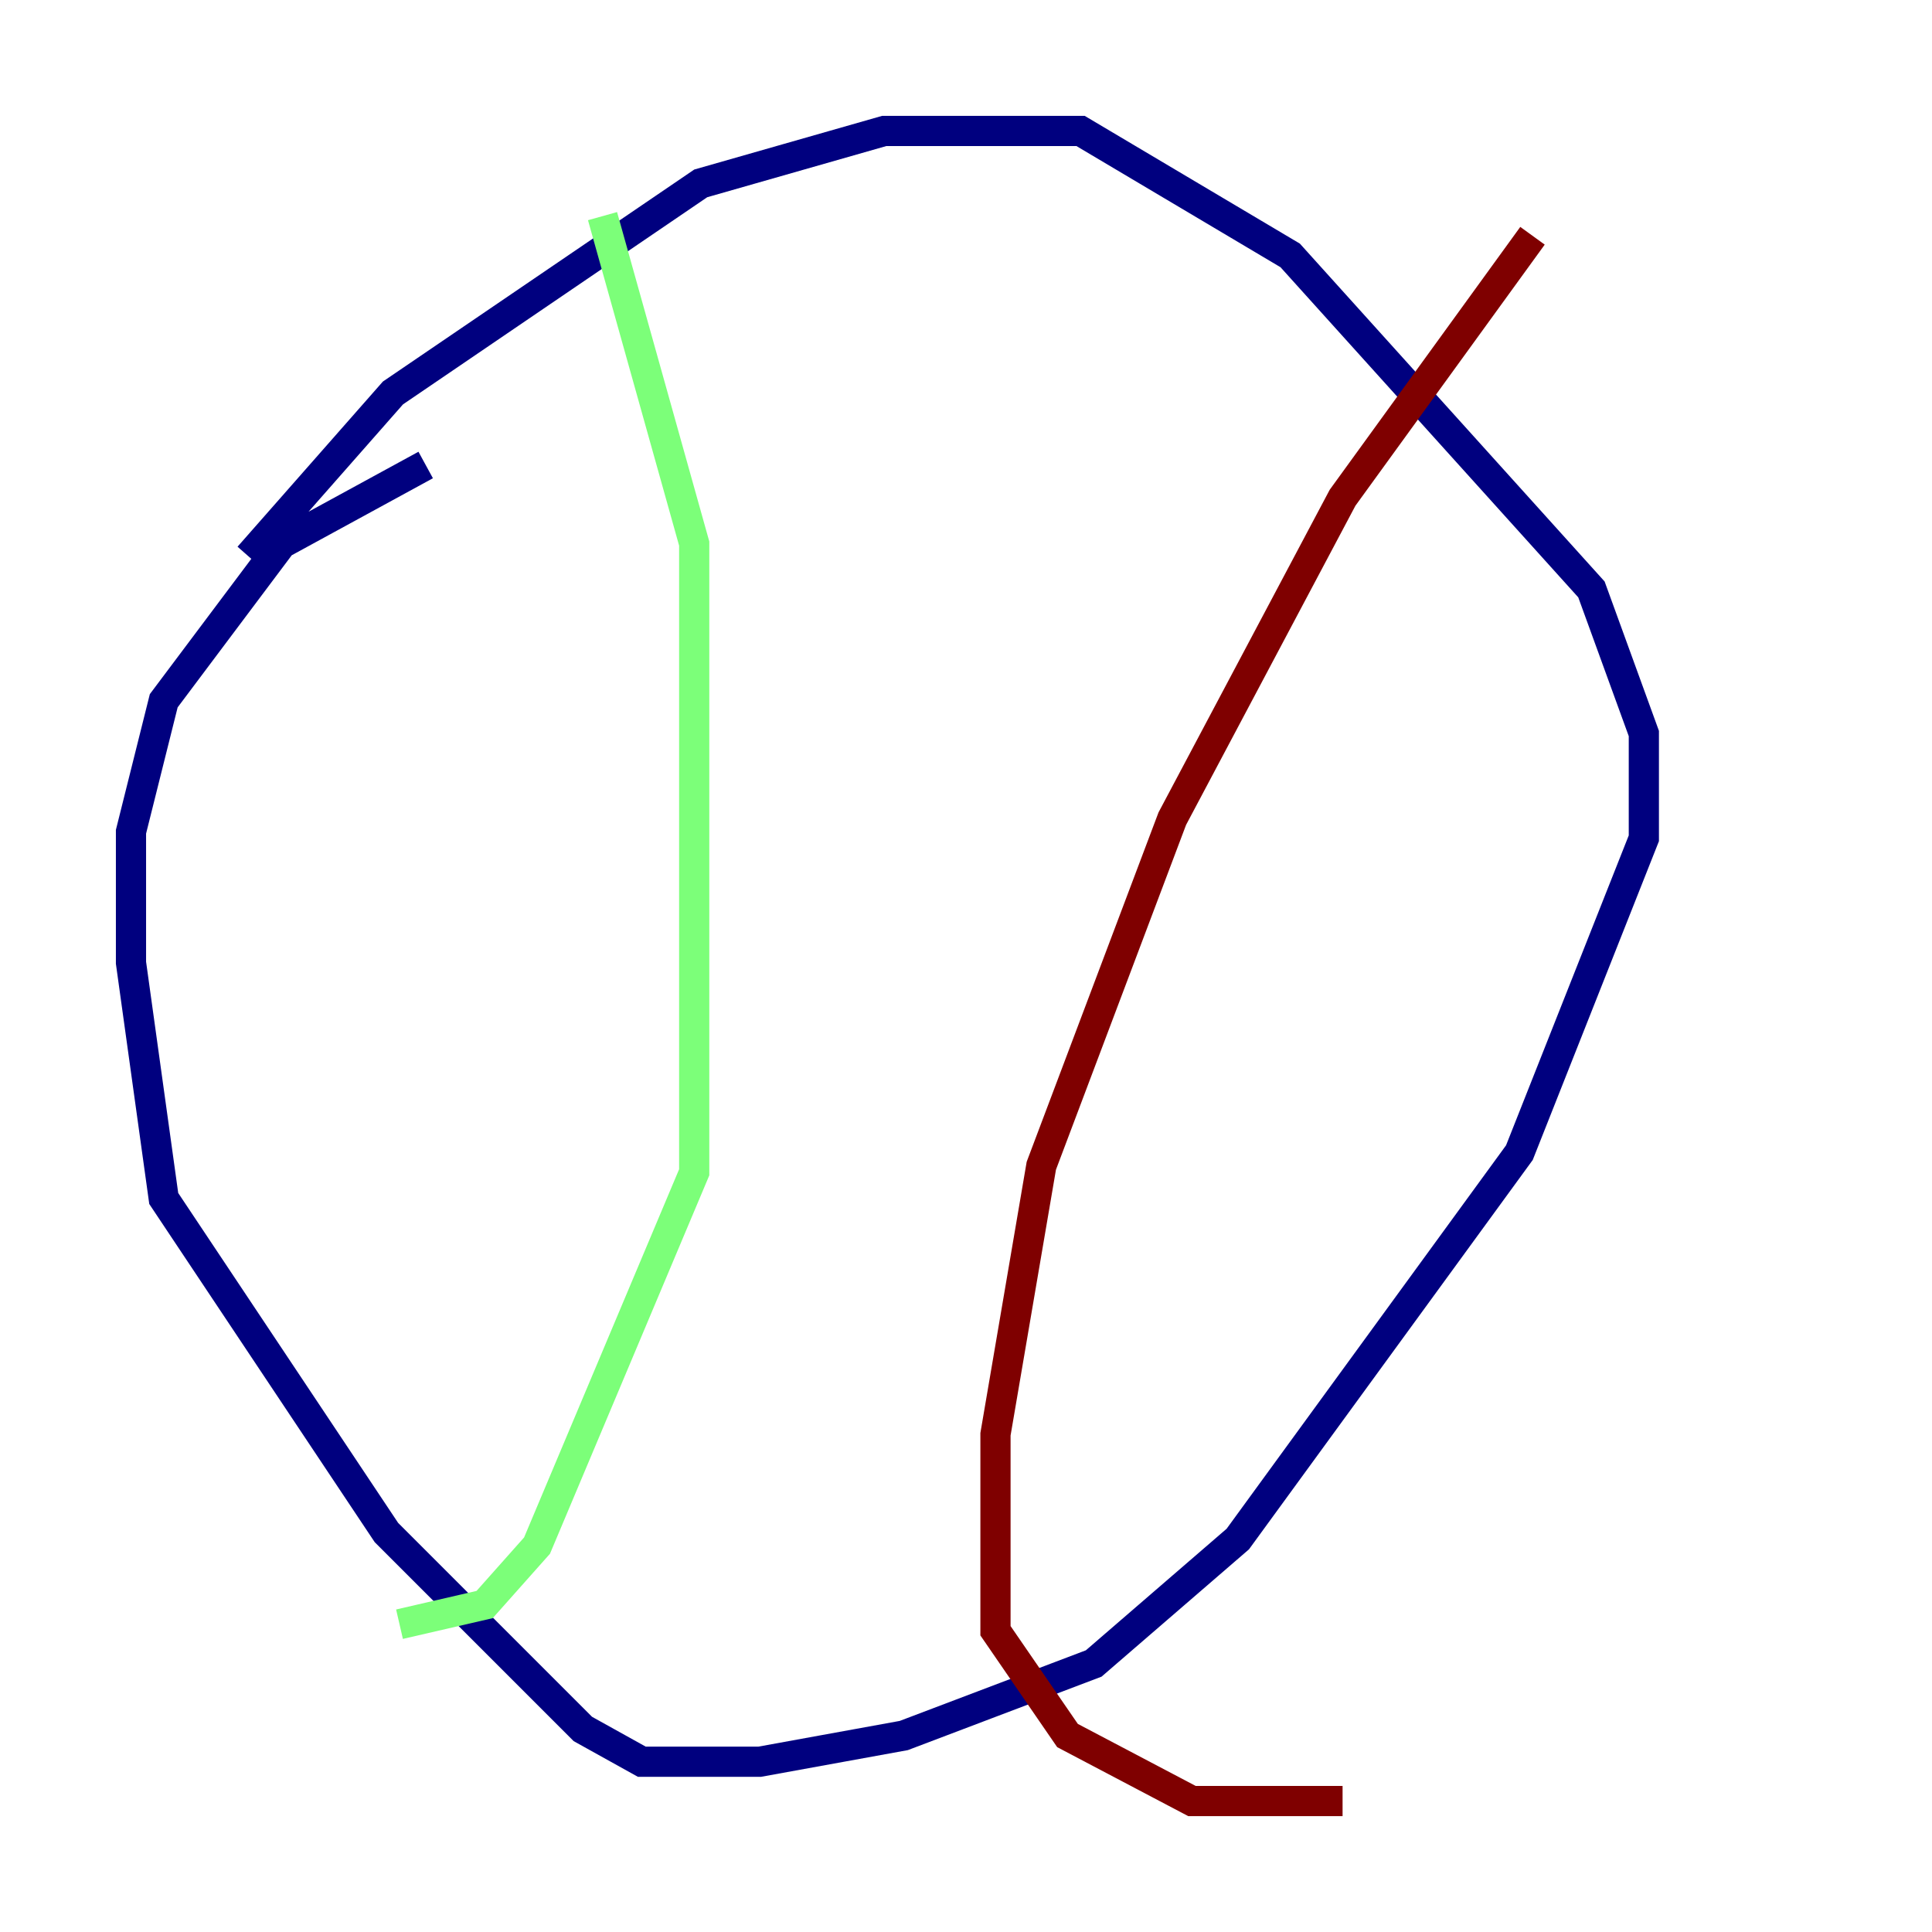 <?xml version="1.0" encoding="utf-8" ?>
<svg baseProfile="tiny" height="128" version="1.2" viewBox="0,0,128,128" width="128" xmlns="http://www.w3.org/2000/svg" xmlns:ev="http://www.w3.org/2001/xml-events" xmlns:xlink="http://www.w3.org/1999/xlink"><defs /><polyline fill="none" points="16.488,36.881 26.034,26.034 46.427,12.149 58.576,8.678 71.593,8.678 85.478,16.922 105.437,39.051 108.909,48.597 108.909,55.539 100.664,76.366 82.007,101.966 72.461,110.21 59.878,114.983 50.332,116.719 42.522,116.719 38.617,114.549 25.6,101.532 10.848,79.403 8.678,63.783 8.678,55.105 10.848,46.427 18.658,36.014 28.203,30.807" stroke="#00007f" stroke-width="2" /><polyline fill="none" points="39.919,14.319 45.993,36.014 45.993,77.668 35.58,102.4 32.108,106.305 26.468,107.607" stroke="#7cff79" stroke-width="2" /><polyline fill="none" points="101.532,15.62 88.949,32.976 77.668,54.237 68.99,77.234 65.953,95.024 65.953,108.041 70.725,114.983 78.969,119.322 88.949,119.322" stroke="#7f0000" stroke-width="2" /></svg>